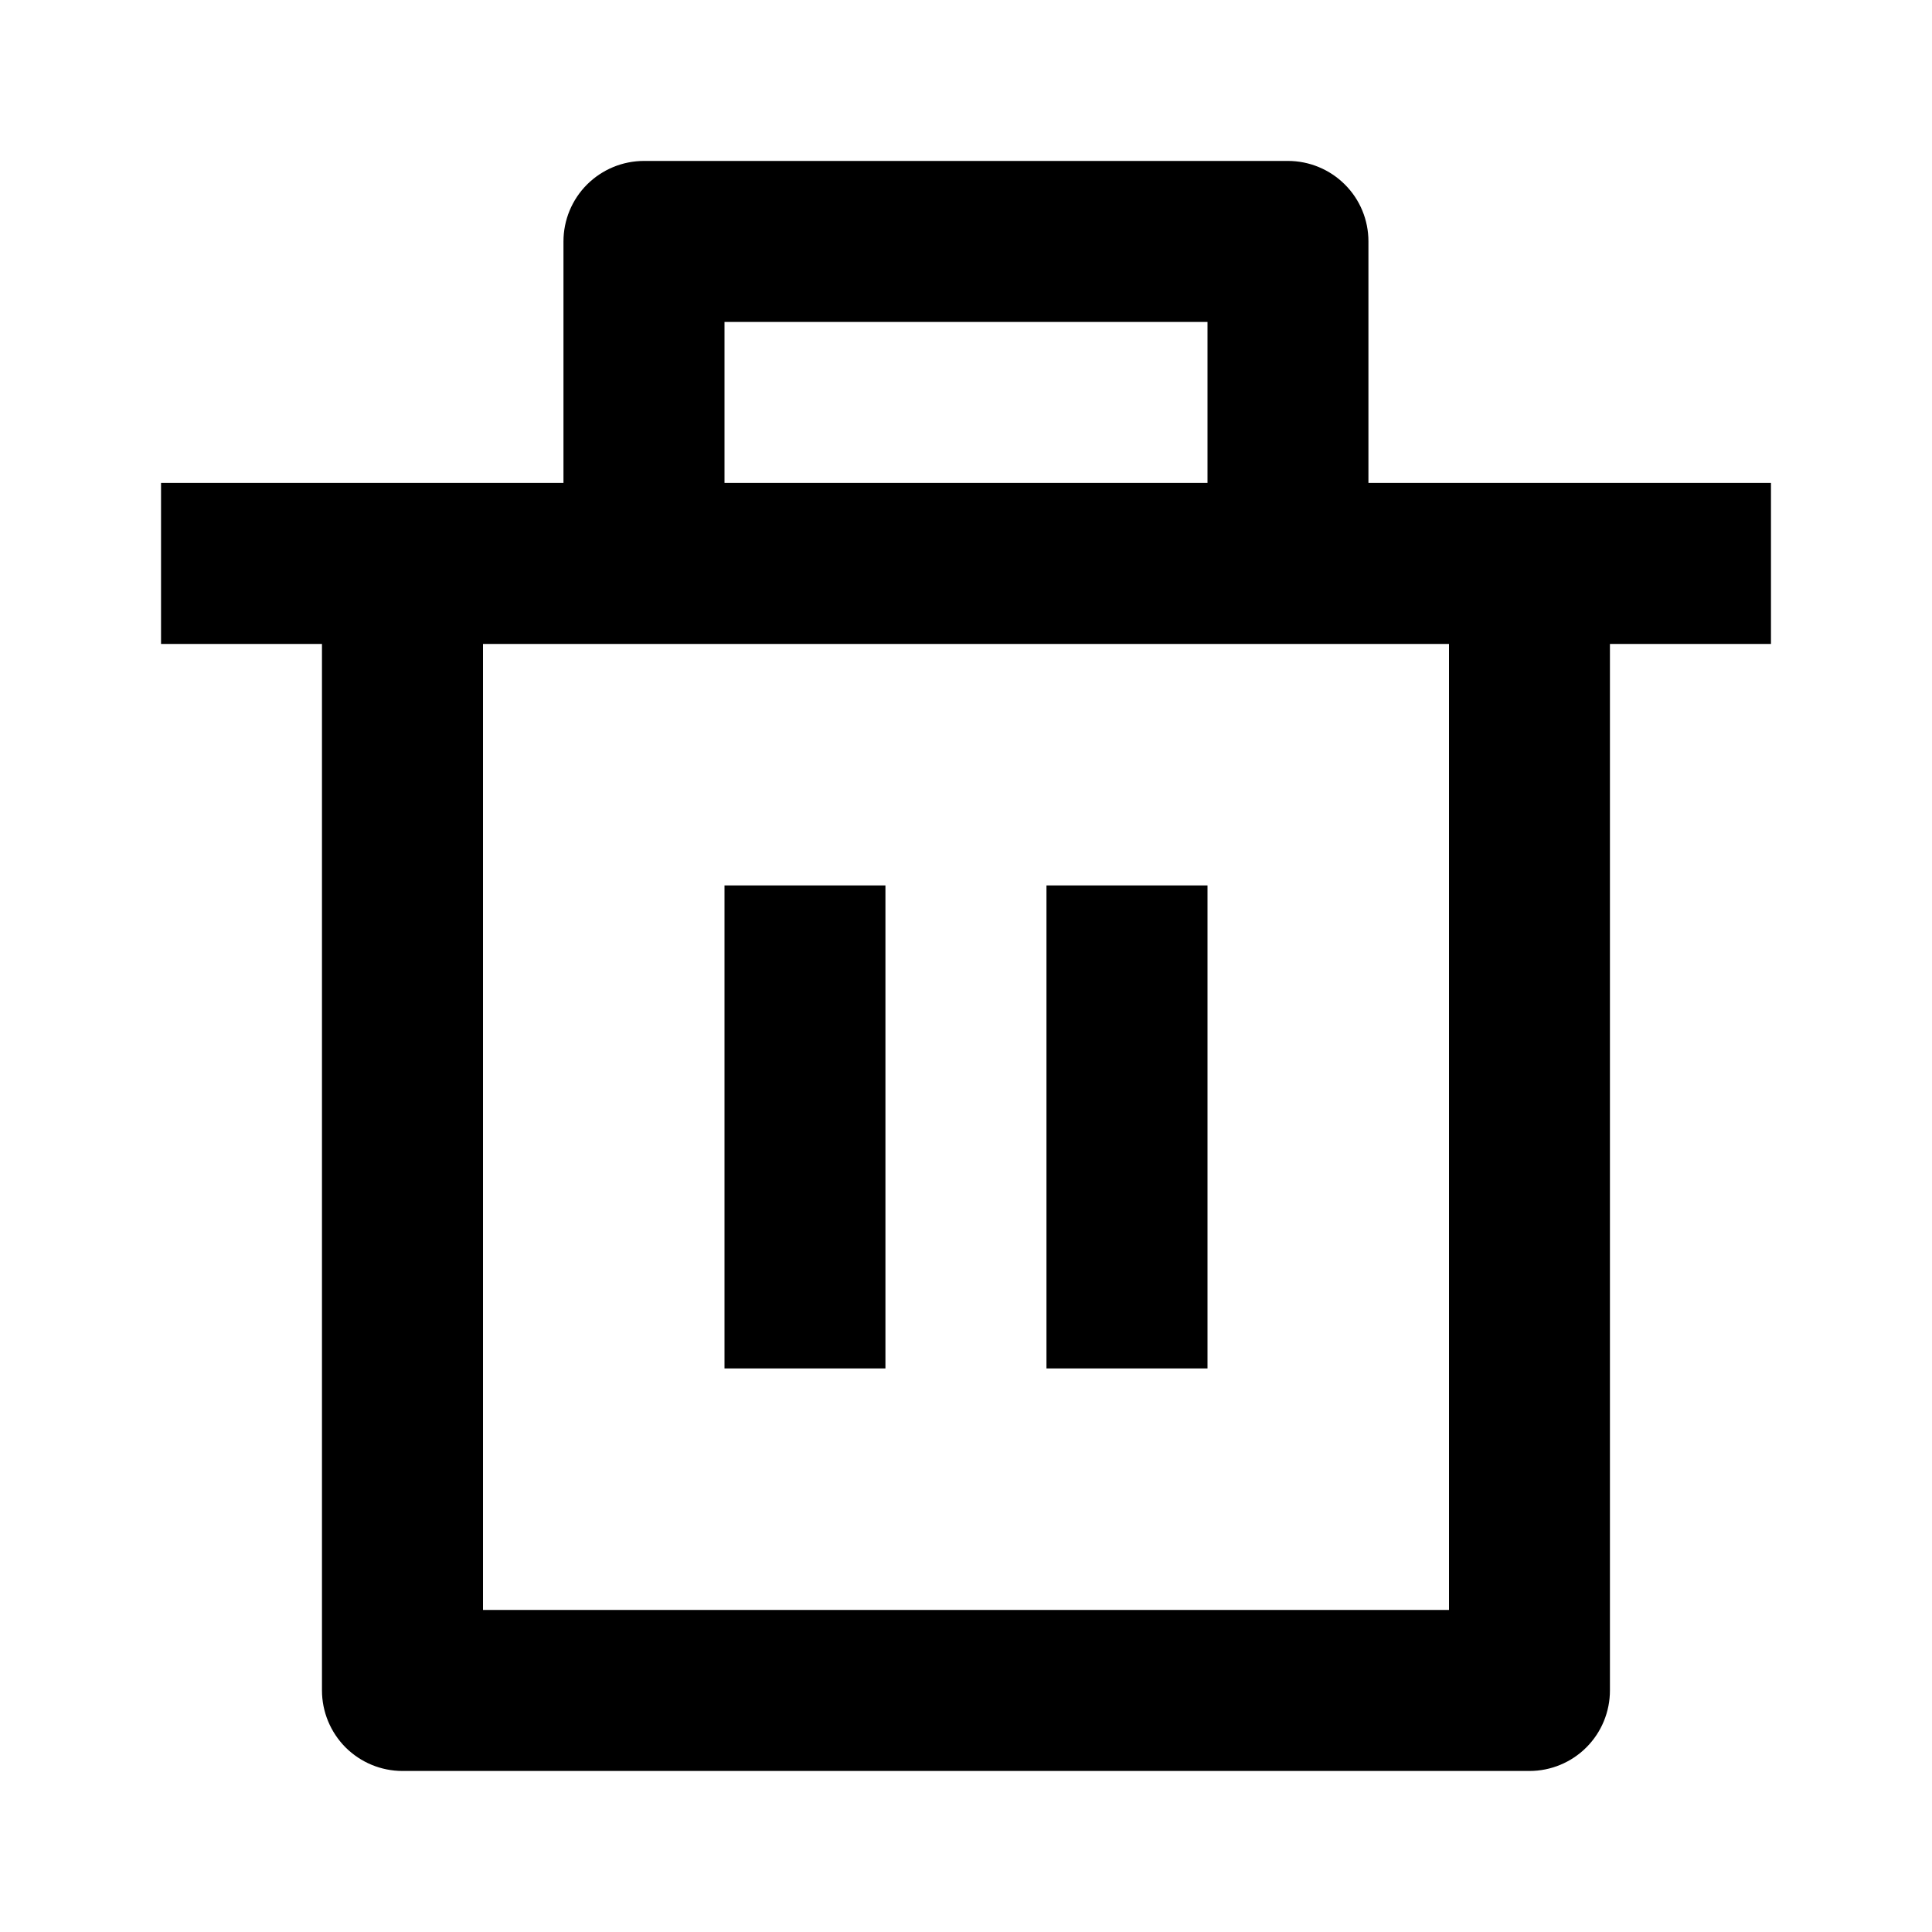 <svg width="20" height="20" viewBox="0 0 20 20" xmlns="http://www.w3.org/2000/svg">
  <g clip-path="url(#clip0_1725_6386)">
    <path
      d="M14.166 4.999H18.333V6.666H16.666V17.499C16.666 17.72 16.579 17.932 16.422 18.089C16.266 18.245 16.054 18.333 15.833 18.333H4.167C3.945 18.333 3.734 18.245 3.577 18.089C3.421 17.932 3.333 17.72 3.333 17.499V6.666H1.667V4.999H5.833V2.499C5.833 2.278 5.921 2.066 6.077 1.91C6.234 1.754 6.445 1.666 6.667 1.666H13.333C13.554 1.666 13.766 1.754 13.922 1.91C14.079 2.066 14.166 2.278 14.166 2.499V4.999ZM15 6.666H5V16.666H15V6.666ZM7.5 9.166H9.166V14.166H7.5V9.166ZM10.833 9.166H12.5V14.166H10.833V9.166ZM7.5 3.333V4.999H12.5V3.333H7.5Z" />
  </g>
  <defs>
    <clipPath id="clip0_1725_6386">
      <rect width="20" height="20" />
    </clipPath>
  </defs>
</svg>